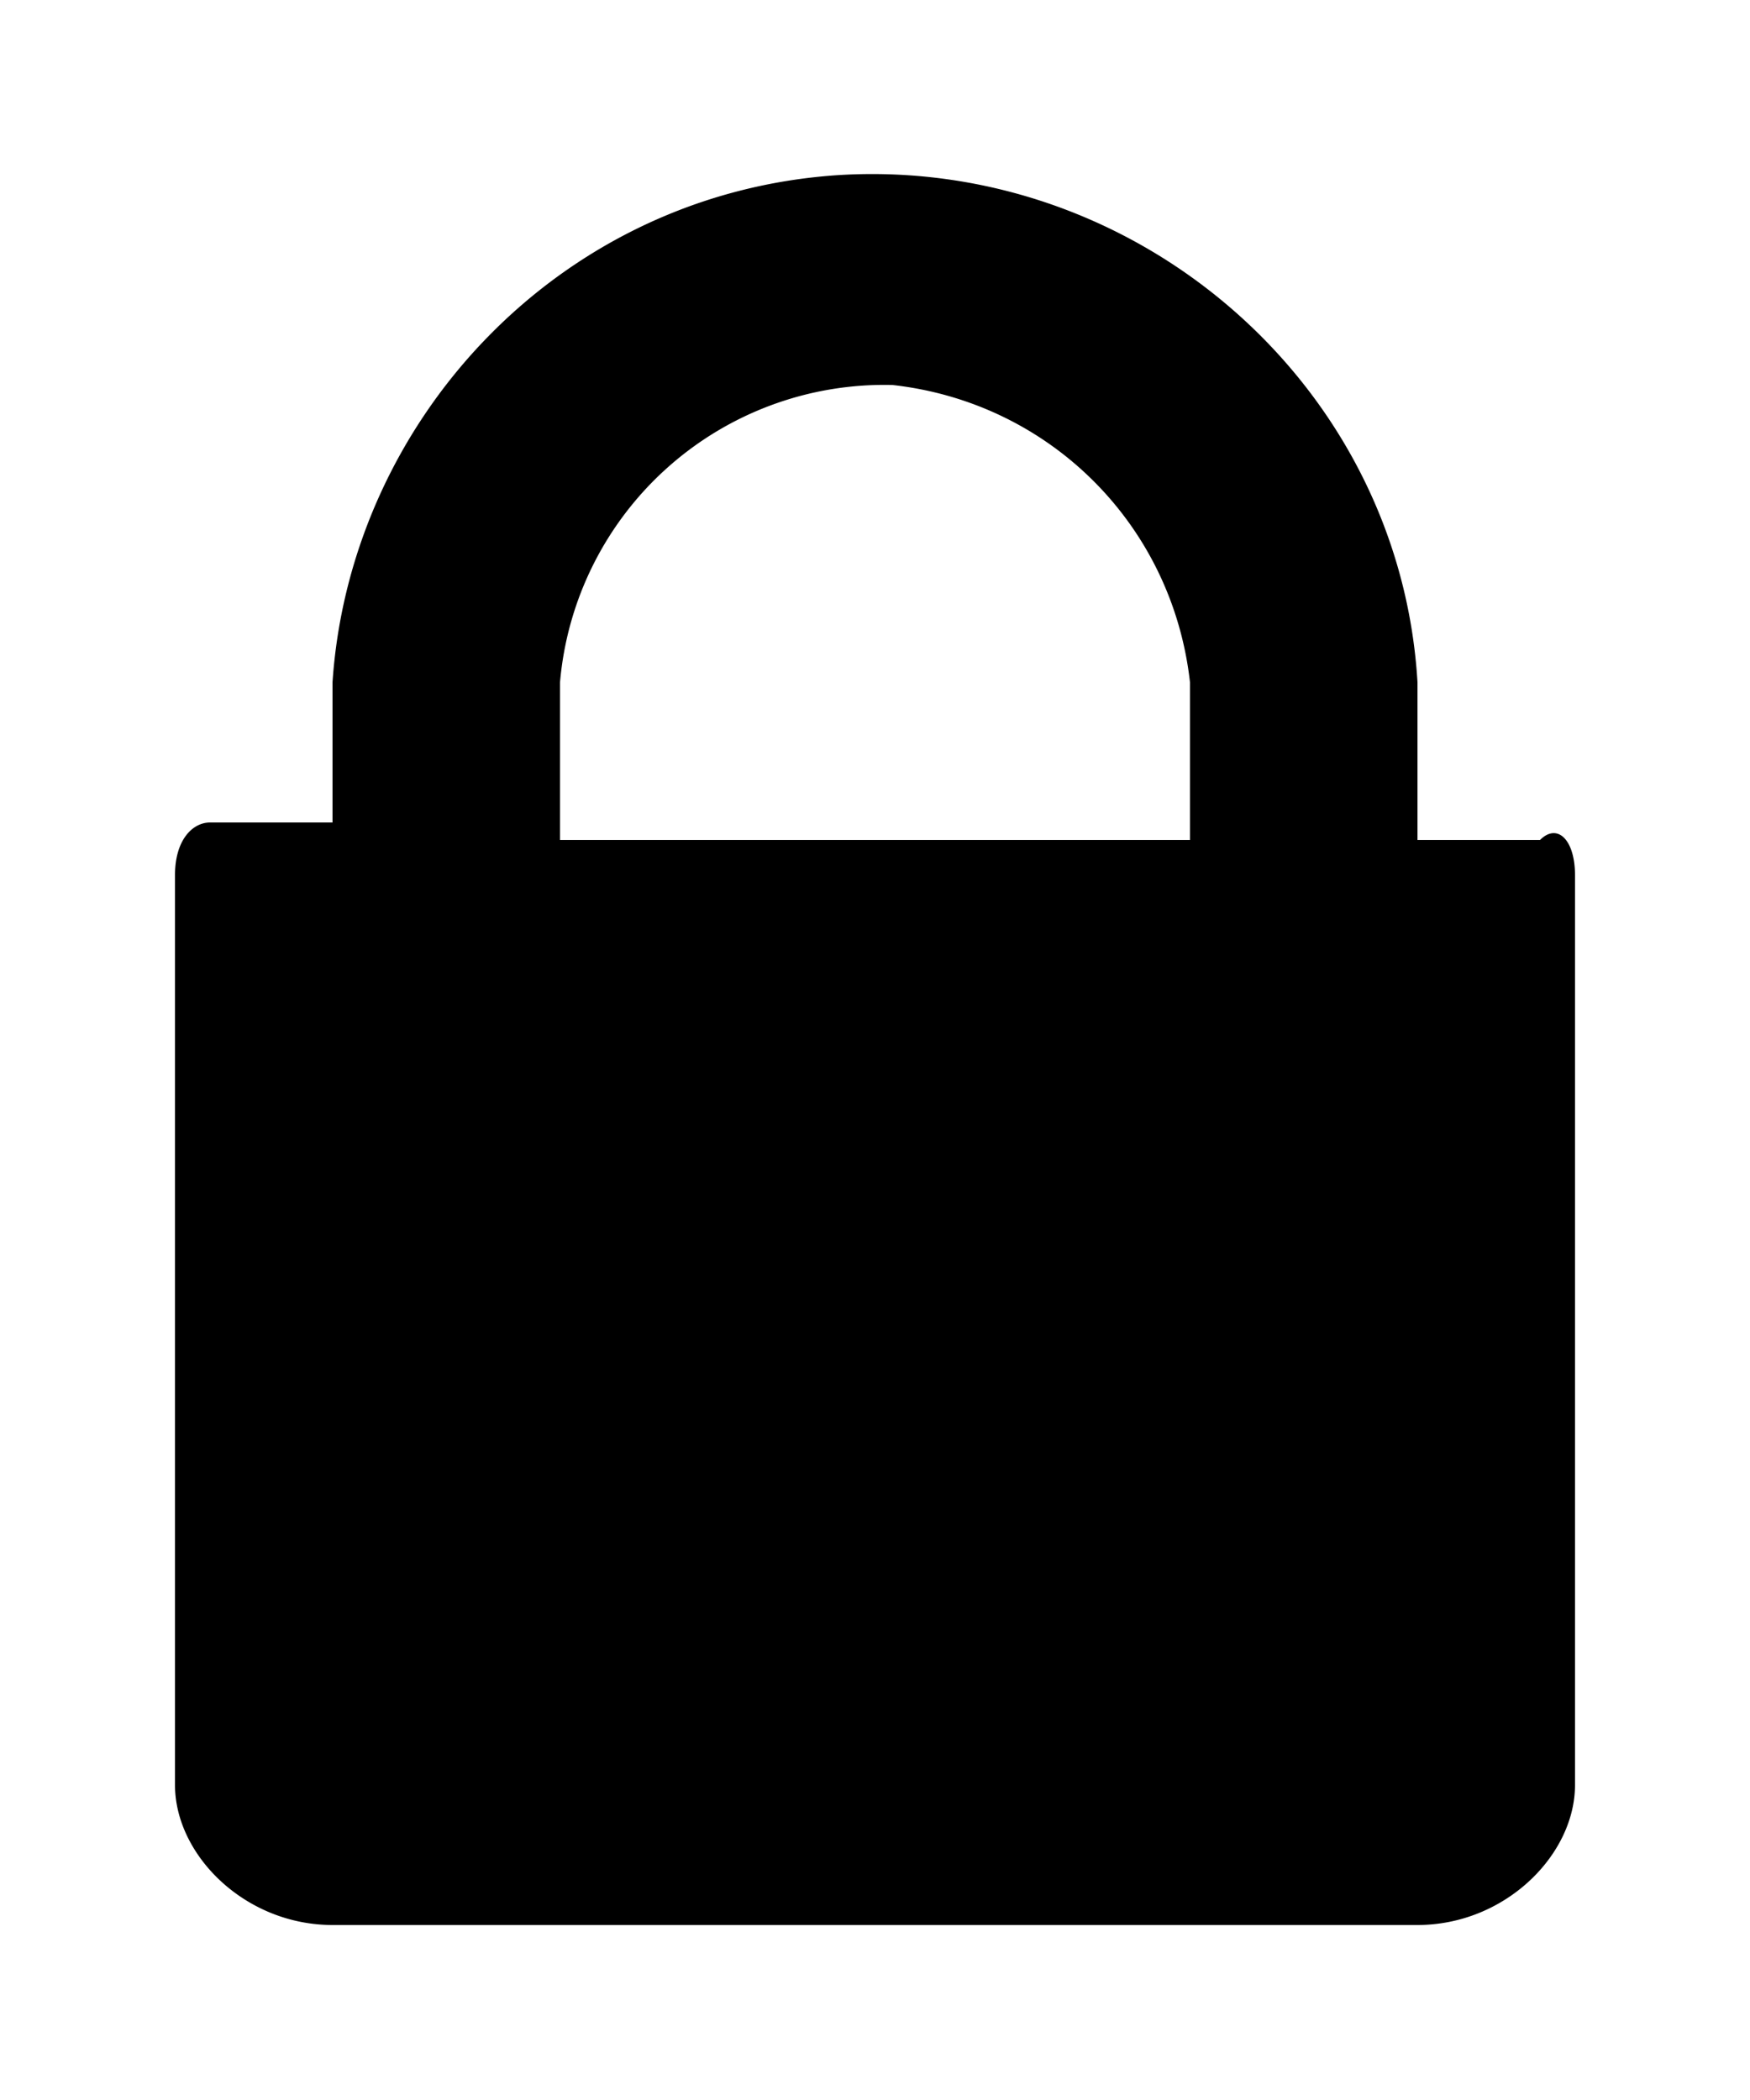 <svg xmlns="http://www.w3.org/2000/svg" viewBox="0 0 10 12"><path d="M8.8 4.8h-.7v-.9C8 2.2 6.5.9 4.8 1 3.2 1.1 2 2.4 1.9 3.9v.8h-.7c-.1 0-.2.1-.2.3v5.2c0 .4.4.8.9.8h6.2c.5 0 .9-.4.9-.8V5c0-.2-.1-.3-.2-.2zm-2 0H3.2v-.9a1.86 1.86 0 011.9-1.7c.9.1 1.6.8 1.7 1.7v.9z"/></svg>